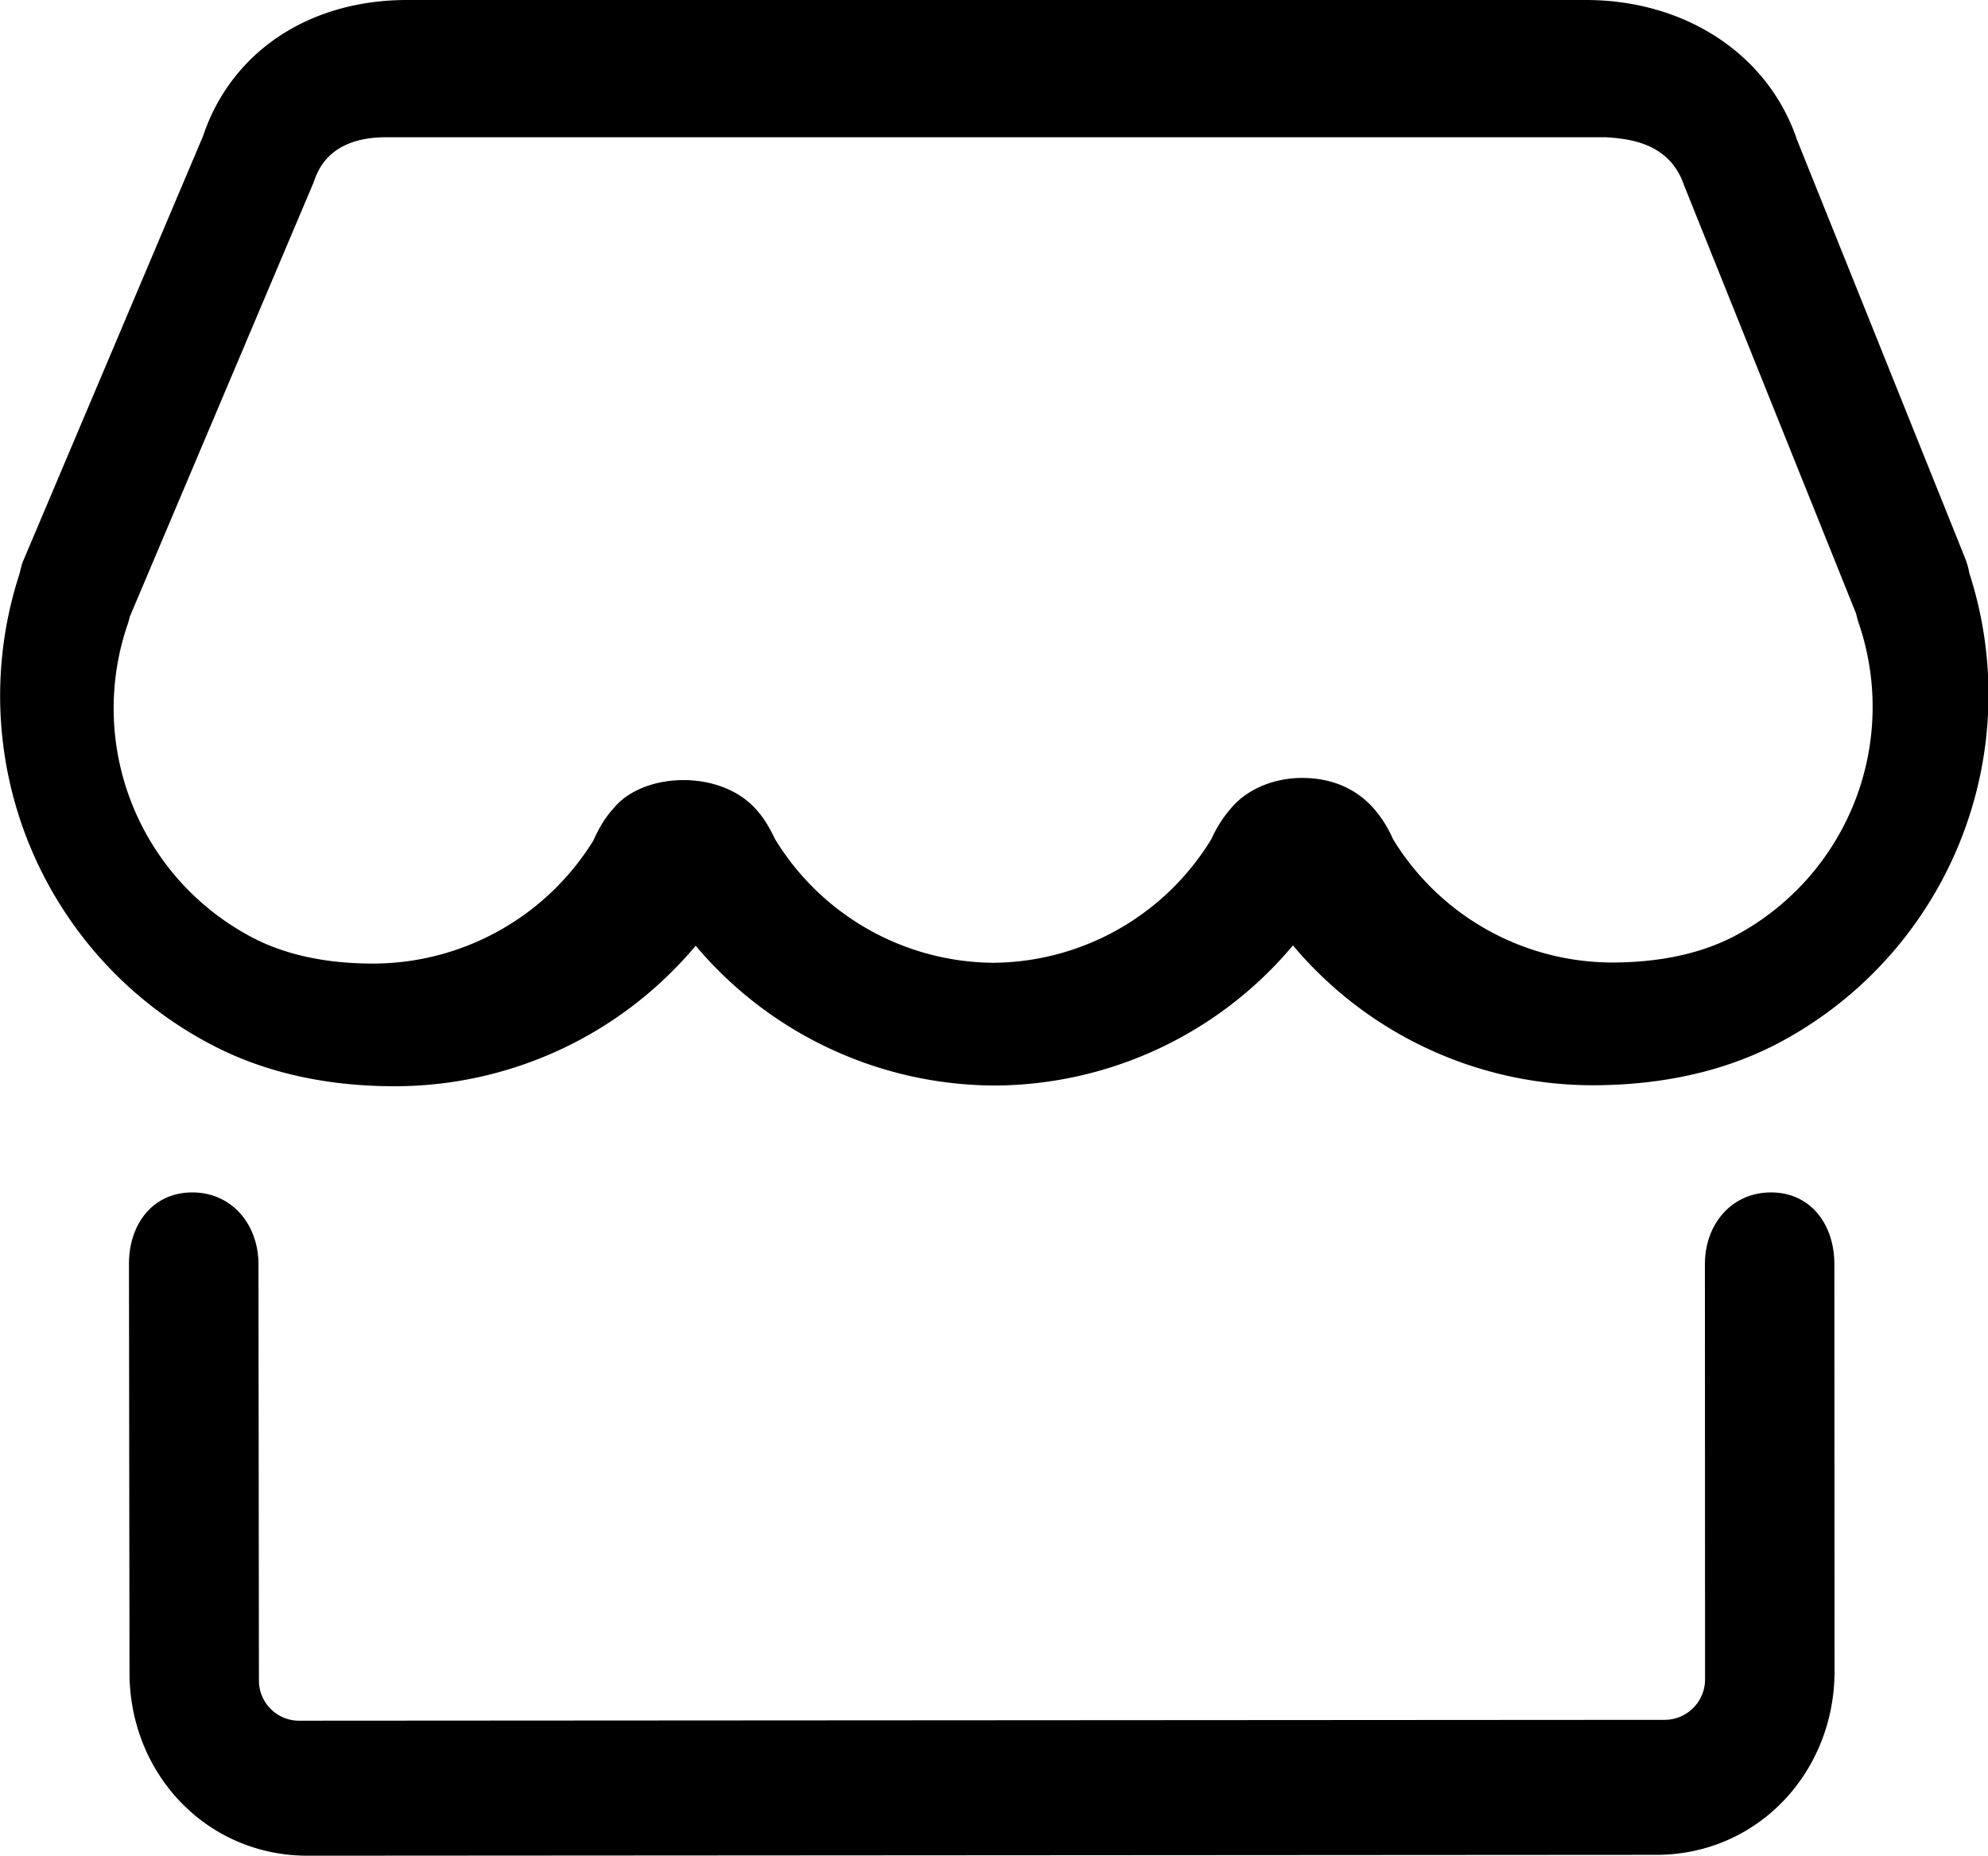 <svg class="icon" width="200" height="186.69" viewBox="0 0 1097 1024" xmlns="http://www.w3.org/2000/svg">
    <path d="M1084.373 308.041L991.665 77.275C975.573 29.477 929.493.146 875.514 0H224.652c-54.674 0-97.17 29.074-112.567 74.971L12.391 310.455a49.335 49.335 0 0 0-1.426 5.559A217.234 217.234 0 0 0 115.377 575.78c29.366 15.725 63.744 23.625 102.473 23.625a216.759 216.759 0 0 0 166.034-77.532 216.613 216.613 0 0 0 165.23 77.13 215.99 215.99 0 0 0 164.352-77.313 216.137 216.137 0 0 0 166.436 77.166c39.497-.183 74.533-8.484 104.046-24.649a217.49 217.49 0 0 0 102.766-257.902 40.777 40.777 0 0 0-2.34-8.228zM890.362 531.127a142.007 142.007 0 0 1-121.71-68.133 65.06 65.06 0 0 0-10.898-17.188c-6.766-7.57-19.017-16.53-39.241-16.53-16.275 0-31.013 6.692-39.351 16.895a68.754 68.754 0 0 0-10.716 16.86 142.153 142.153 0 0 1-119.99 68.242 142.263 142.263 0 0 1-120.87-68.388c-1.828-3.767-4.9-10.094-9.69-15.47-19.237-22.894-62.245-21.724-78.995-1.756-6.18 6.766-9.399 13.532-11.483 18.176A143.104 143.104 0 0 1 206 531.712c-26.442 0-49.006-4.937-67.292-14.665A142.811 142.811 0 0 1 70.613 343.99a36.315 36.315 0 0 0 .951-3.584L173.086 100.57c2.085-6.144 8.375-24.832 39.936-24.832H886.01c12.946.768 35.291 3.072 43.227 26.405l95.013 236.544c.365 1.719.84 3.328 1.243 4.681a142.994 142.994 0 0 1-66.67 172.252c-18.505 10.166-41.618 15.36-68.461 15.506zm50.432 166.4l.073 229.266a22.309 22.309 0 0 1-22.236 22.236l-753.517.475a22.162 22.162 0 0 1-22.236-22.053l-.256-229.924c-.036-21.833-14.701-39.534-36.498-39.534-21.943 0-34.999 17.664-34.962 39.497l.292 225.39c-.036 55.771 42.387 101.12 98.268 101.12l744.411-.475c55.845-.11 98.194-45.605 98.194-101.376l-.11-224.622c0-21.87-13.092-39.534-34.925-39.534-21.87 0-36.498 17.664-36.498 39.497z"/>
</svg>

